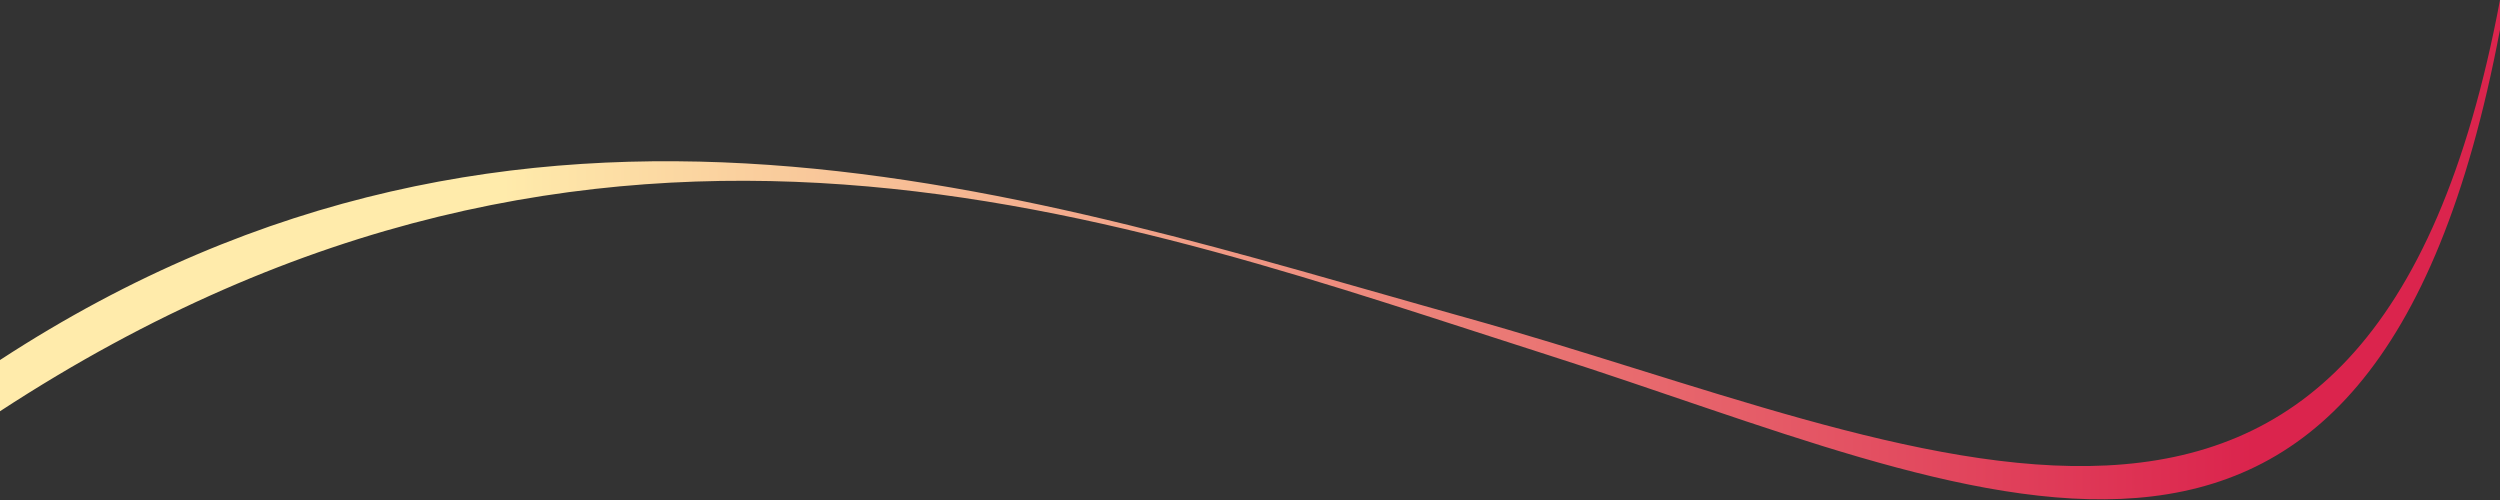 <svg width="1920" height="384" viewBox="0 0 1920 384" fill="none" xmlns="http://www.w3.org/2000/svg">
    <rect x="0" y="0" width="1920" height="384" fill="#333333" stroke="none"/>
    <path fill-rule="evenodd" clip-rule="evenodd" d="M1920 22.758L1920 -0.001C1820.5 529.499 1479.16 342.51 1125.06 243.708C795.086 151.637 404.465 12.643 9.35299e-06 276.498L5.91362e-06 315.84C465.336 12 865.992 169.721 1188.72 272.602C1518.62 377.766 1821.5 543.499 1920 22.758Z" fill="url(#paint0_linear_301_125)"/>
    <defs>
        <linearGradient id="paint0_linear_301_125" x1="1730.5" y1="325.28" x2="386" y2="325.28" gradientUnits="userSpaceOnUse">
            <stop stop-color="#DB244D"/>
            <stop offset="1" stop-color="#FFEBAB"/>
        </linearGradient>
    </defs>
</svg>
